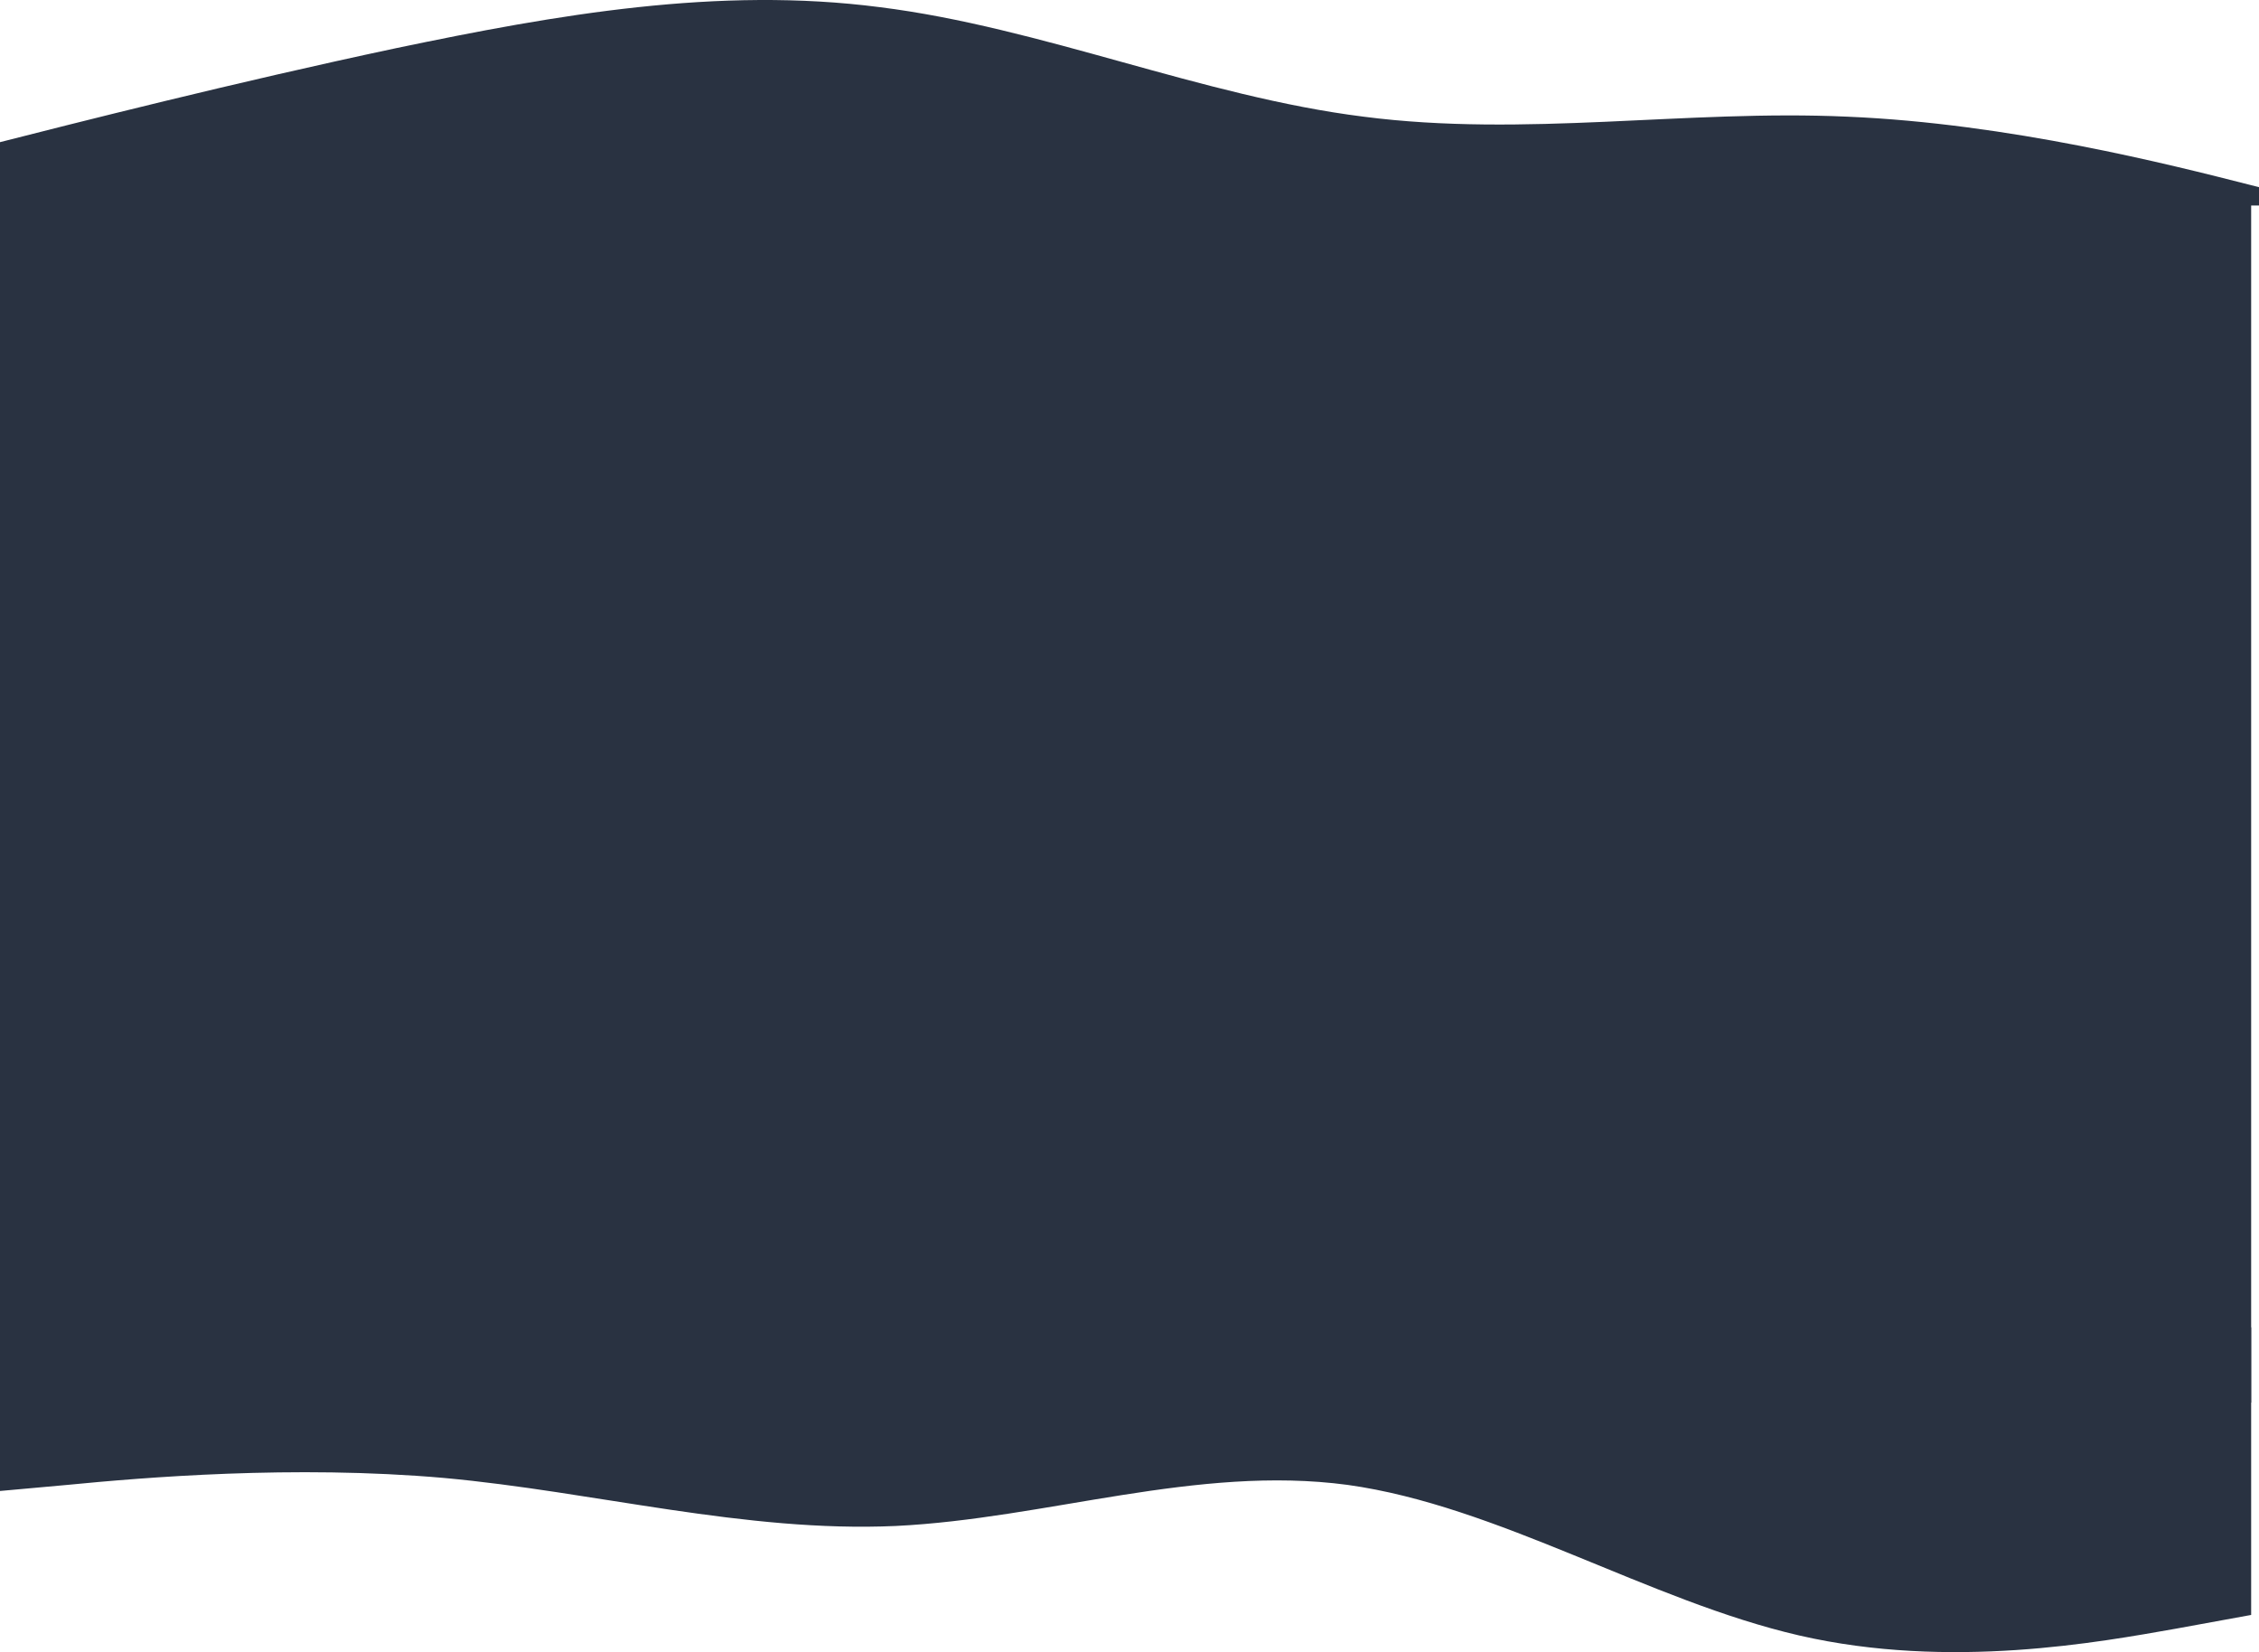 <svg width="1440" height="1053" viewBox="0 0 1440 1053" fill="none" xmlns="http://www.w3.org/2000/svg">
<rect x="-5" y="119" width="1440" height="775" fill="#293241"/>
<path d="M-5 950.75L43 946.413C91 941.748 187 933.564 283 941.993C379 950.75 475 976.937 571 972.6C667 967.935 763 933.564 859 946.413C955 959.752 1051 1020.31 1147 1042.41C1243 1064.5 1339 1046.5 1387 1038.07L1435 1029.31V846H1387C1339 846 1243 846 1147 846C1051 846 955 846 859 846C763 846 667 846 571 846C475 846 379 846 283 846C187 846 91 846 43 846H-5V950.75Z" fill="#293241"/>
<path d="M-56 104.847L-4.6 91.771C46.8 78.694 149.6 52.541 252.4 30.72C355.2 9.226 458 -8.755 560.8 4.567C663.6 17.398 766.4 61.531 869.2 74.363C972 87.684 1074.8 69.704 1177.6 74.363C1280.4 78.694 1383.2 104.847 1434.6 117.924L1486 131L1434.6 131C1383.2 131 1280.4 131 1177.6 131C1074.8 131 972 131 869.2 131C766.4 131 663.6 131 560.8 131C458 131 355.2 131 252.4 131C149.6 131 46.8 131 -4.6 131H-56V104.847Z" fill="#293241"/>
</svg>
